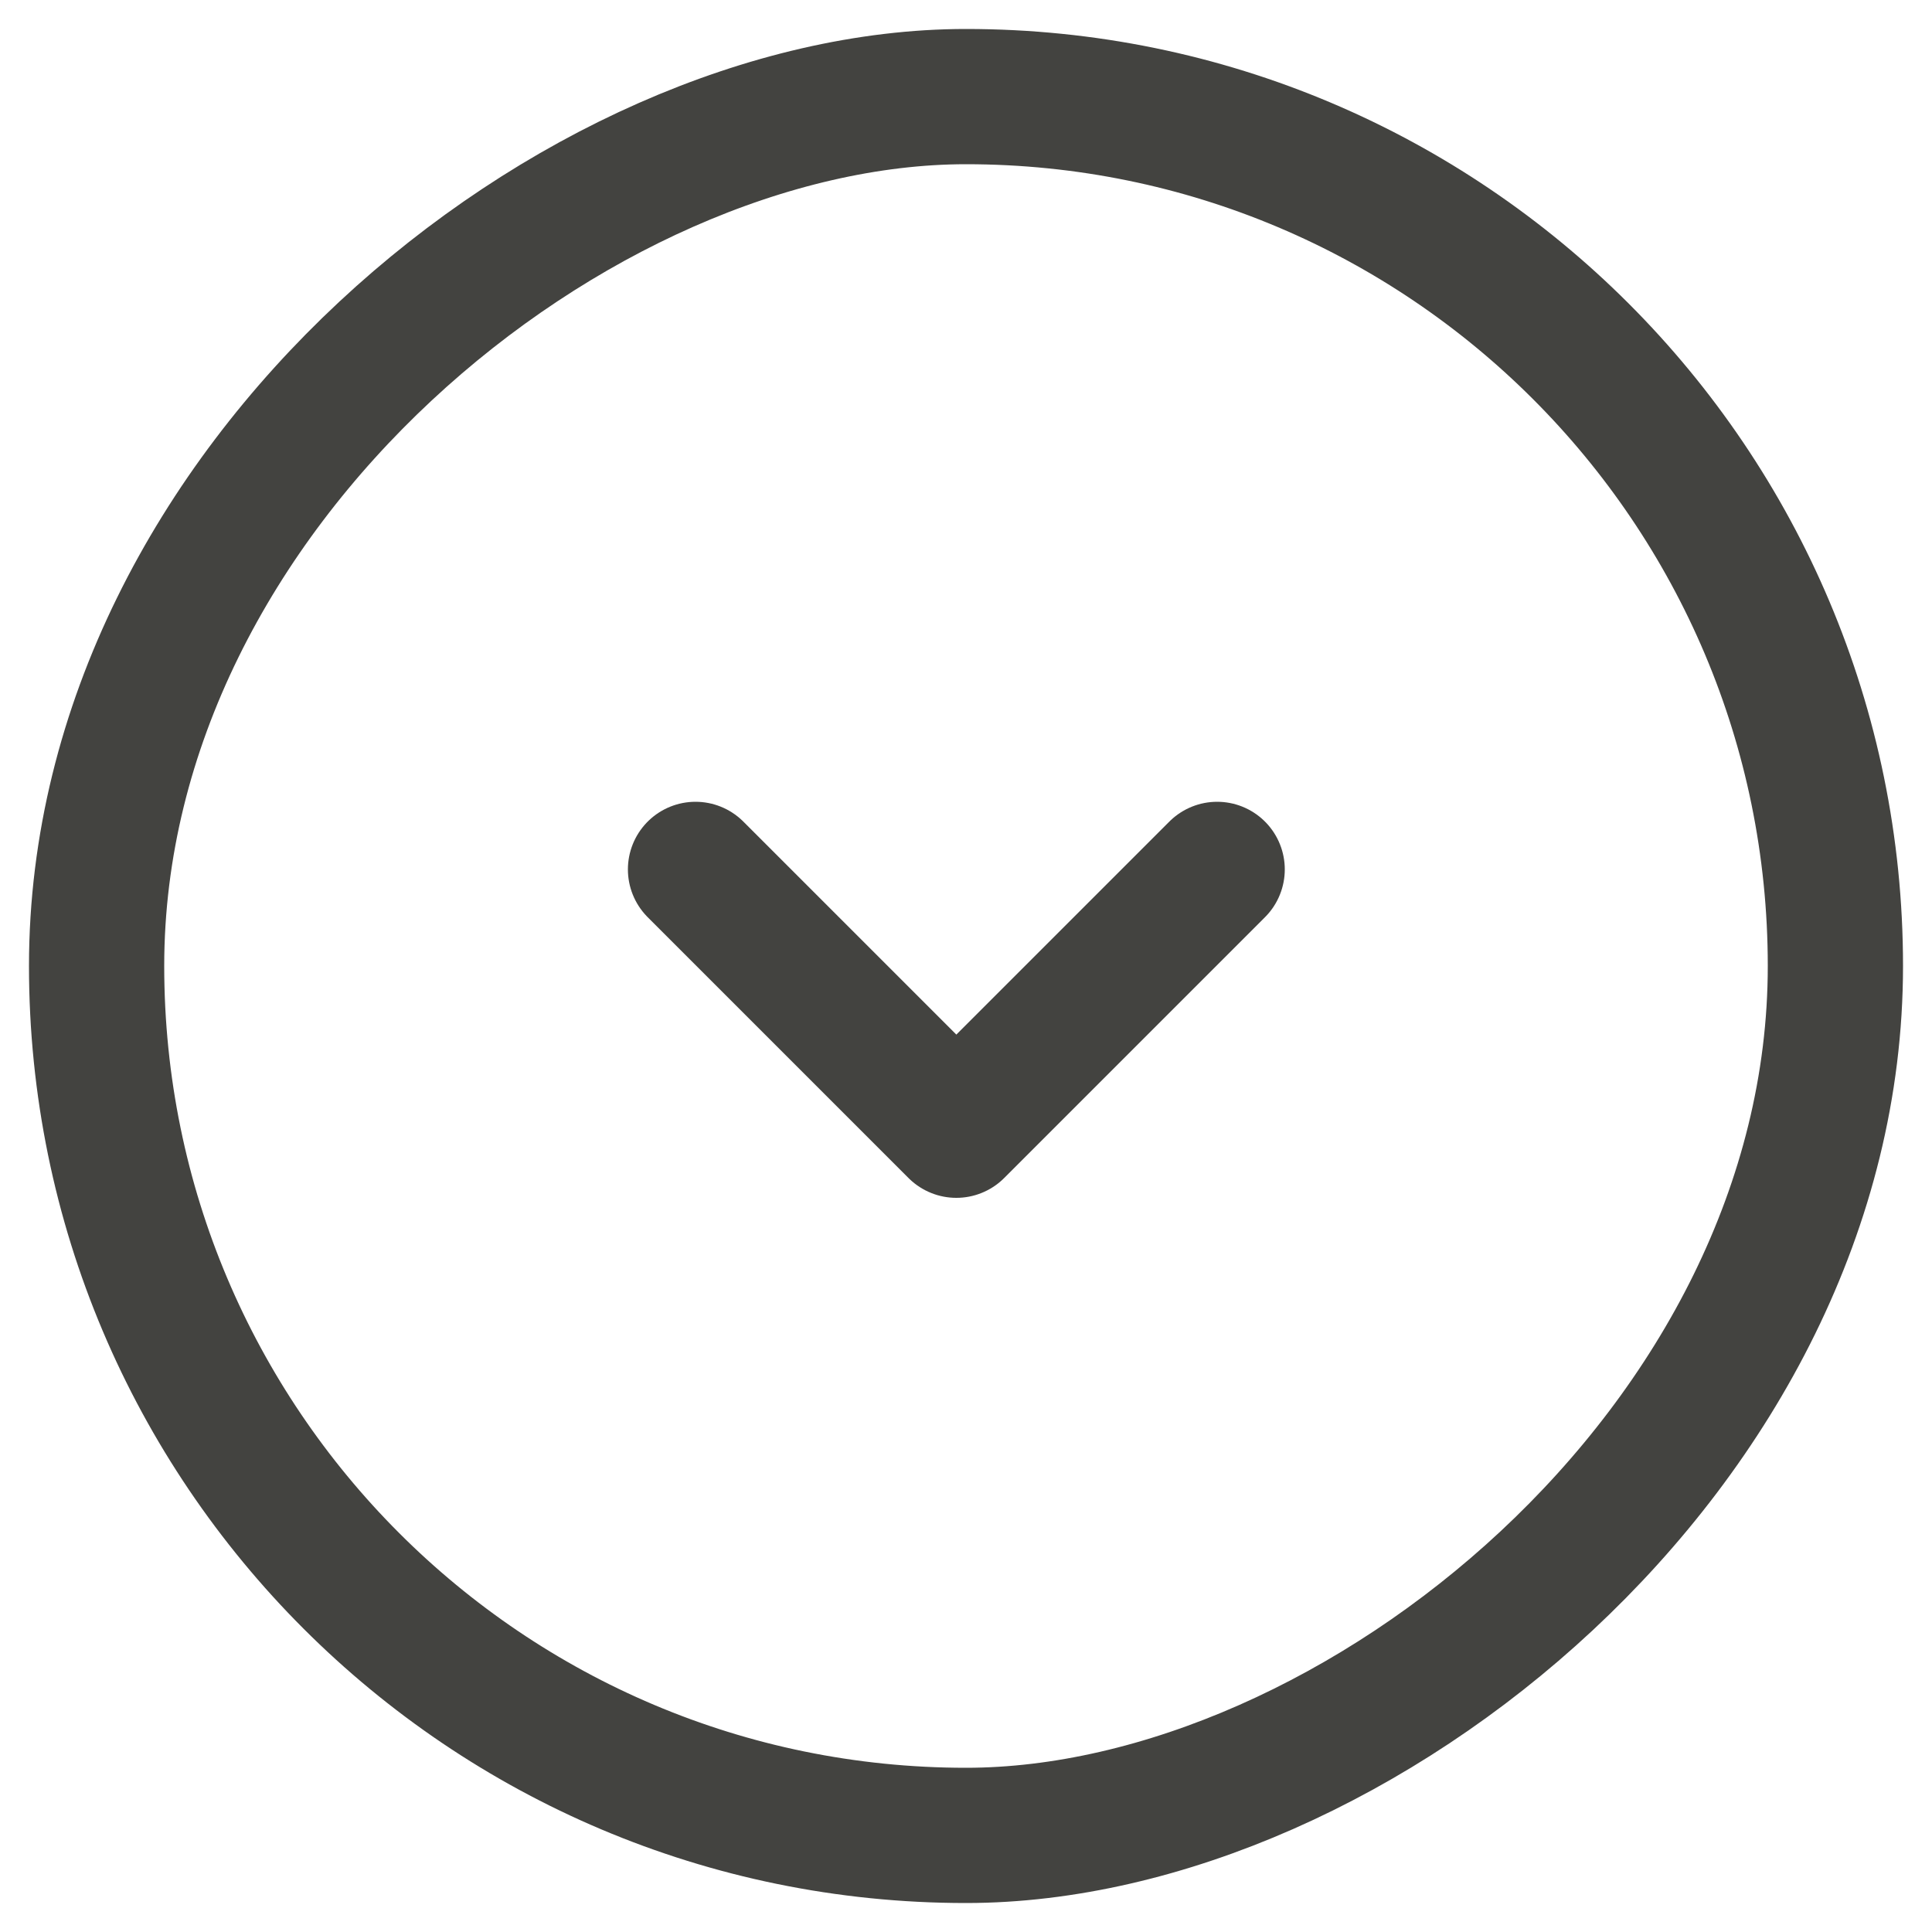 <?xml version="1.0" encoding="UTF-8"?>
<svg width="20px" height="20px" viewBox="0 0 20 20" version="1.1" xmlns="http://www.w3.org/2000/svg" xmlns:xlink="http://www.w3.org/1999/xlink">
    <!-- Generator: Sketch 51.2 (57519) - http://www.bohemiancoding.com/sketch -->
    <title>Group</title>
    <desc>Created with Sketch.</desc>
    <defs></defs>
    <g id="Symbols" stroke="none" stroke-width="1" fill="none" fill-rule="evenodd">
        <g id="icon/change-down" transform="translate(1, 1)" stroke="#434340" stroke-width="1.4">
            <g id="Group" transform="translate(9, 9) rotate(90) translate(-9, -9) ">
                <rect id="Rectangle-12" x="0" y="0" width="18" height="18" rx="9"></rect>
                <polyline id="Shape" stroke-linecap="round" stroke-linejoin="round" points="8 6.4 10.7 9.1 8 11.8"></polyline>
            </g>
        </g>
    </g>
</svg>